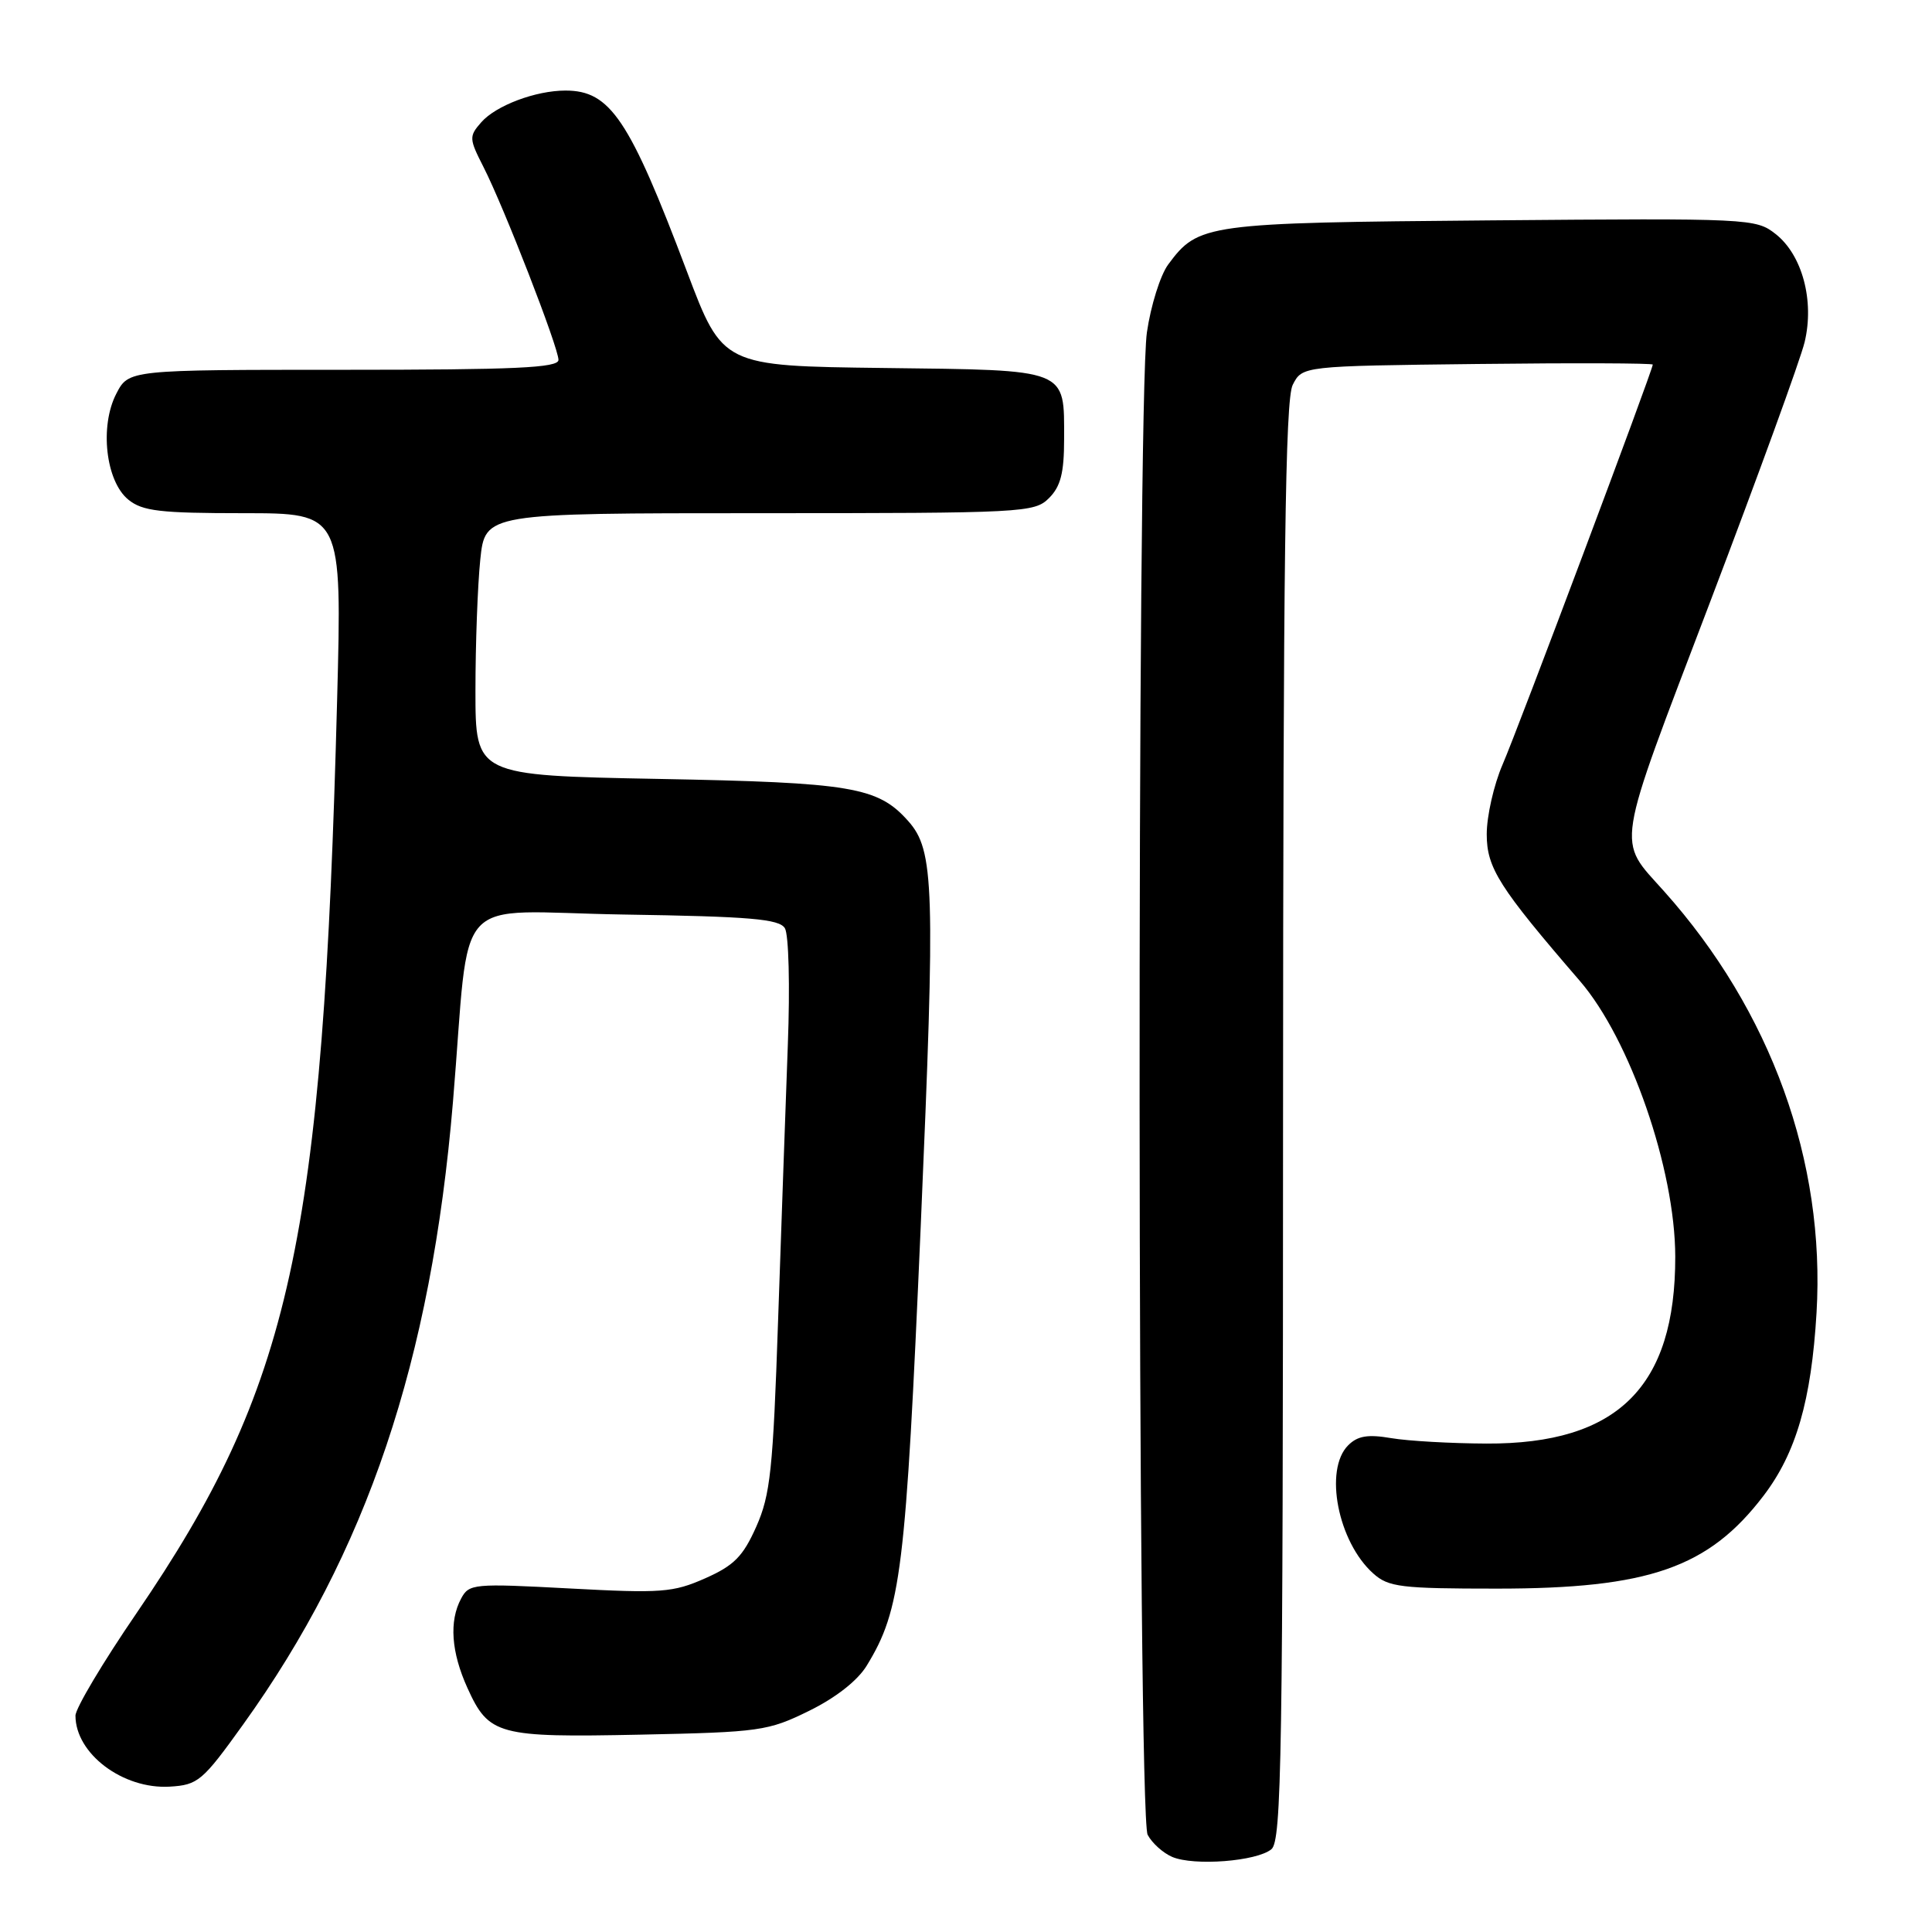 <?xml version="1.0" encoding="UTF-8" standalone="no"?>
<!DOCTYPE svg PUBLIC "-//W3C//DTD SVG 1.1//EN" "http://www.w3.org/Graphics/SVG/1.1/DTD/svg11.dtd" >
<svg xmlns="http://www.w3.org/2000/svg" xmlns:xlink="http://www.w3.org/1999/xlink" version="1.1" viewBox="0 0 256 256">
 <g >
 <path fill="currentColor"
d=" M 168.47 245.03 C 169.82 243.90 170.00 232.87 170.01 148.63 C 170.03 73.97 170.30 52.96 171.29 51.00 C 172.56 48.50 172.56 48.50 195.78 48.23 C 208.55 48.08 219.00 48.12 219.00 48.31 C 219.00 49.03 201.11 96.69 199.09 101.33 C 197.94 103.99 197.00 108.14 197.00 110.54 C 197.00 115.01 198.62 117.56 209.34 129.98 C 216.00 137.70 221.96 154.91 221.98 166.50 C 222.01 183.77 214.34 191.36 196.96 191.28 C 192.26 191.26 186.58 190.94 184.34 190.56 C 181.24 190.03 179.89 190.26 178.64 191.51 C 175.41 194.74 177.28 204.32 181.97 208.50 C 183.98 210.30 185.62 210.50 198.35 210.50 C 218.47 210.50 226.40 207.74 233.68 198.19 C 237.99 192.54 240.01 185.58 240.70 173.96 C 241.89 153.91 234.68 133.96 220.50 118.10 C 214.20 111.04 213.85 113.26 226.57 79.84 C 232.92 63.15 238.57 47.63 239.12 45.34 C 240.44 39.86 238.81 33.78 235.28 31.01 C 232.67 28.95 231.88 28.91 197.56 29.20 C 159.68 29.52 158.79 29.65 154.79 35.05 C 153.75 36.46 152.48 40.51 151.97 44.05 C 150.62 53.43 150.71 240.58 152.07 243.12 C 152.65 244.22 154.11 245.53 155.32 246.05 C 158.20 247.28 166.53 246.64 168.47 245.03 Z  M 32.22 228.50 C 48.60 205.70 57.14 180.36 60.02 146.00 C 62.40 117.56 59.44 120.81 82.63 121.18 C 99.45 121.44 103.24 121.77 104.00 122.99 C 104.51 123.83 104.69 130.65 104.39 138.49 C 104.11 146.20 103.52 162.62 103.10 175.00 C 102.43 194.76 102.08 198.08 100.21 202.29 C 98.45 206.24 97.27 207.44 93.43 209.14 C 89.18 211.02 87.63 211.13 75.48 210.48 C 62.74 209.80 62.15 209.85 61.10 211.82 C 59.49 214.81 59.79 218.93 61.94 223.67 C 64.78 229.92 65.96 230.24 84.87 229.85 C 100.70 229.52 101.77 229.37 107.20 226.70 C 110.73 224.97 113.64 222.69 114.85 220.70 C 119.40 213.26 120.01 208.29 122.00 162.50 C 123.95 117.38 123.81 112.69 120.34 108.79 C 116.32 104.27 112.87 103.69 87.25 103.21 C 63.00 102.75 63.00 102.75 63.00 91.52 C 63.00 85.35 63.29 77.53 63.64 74.15 C 64.28 68.00 64.28 68.00 100.64 68.00 C 135.67 68.00 137.07 67.93 139.00 66.00 C 140.54 64.46 141.00 62.67 141.00 58.19 C 141.00 48.77 141.73 49.06 117.12 48.76 C 95.75 48.50 95.75 48.50 91.03 36.00 C 83.40 15.78 80.86 12.00 74.93 12.00 C 70.98 12.00 65.72 13.98 63.77 16.20 C 62.13 18.07 62.15 18.37 64.07 22.14 C 66.77 27.43 74.00 46.04 74.00 47.69 C 74.00 48.74 68.30 49.00 45.53 49.00 C 17.05 49.00 17.05 49.00 15.41 52.17 C 13.18 56.48 14.01 63.78 17.01 66.21 C 18.88 67.73 21.22 68.00 32.27 68.00 C 45.32 68.00 45.32 68.00 44.67 92.75 C 42.79 164.61 38.59 183.74 18.08 213.77 C 13.63 220.27 10.00 226.37 10.00 227.33 C 10.00 232.37 16.28 237.10 22.49 236.74 C 26.24 236.51 26.82 236.03 32.22 228.50 Z "/>
</g>
</svg>